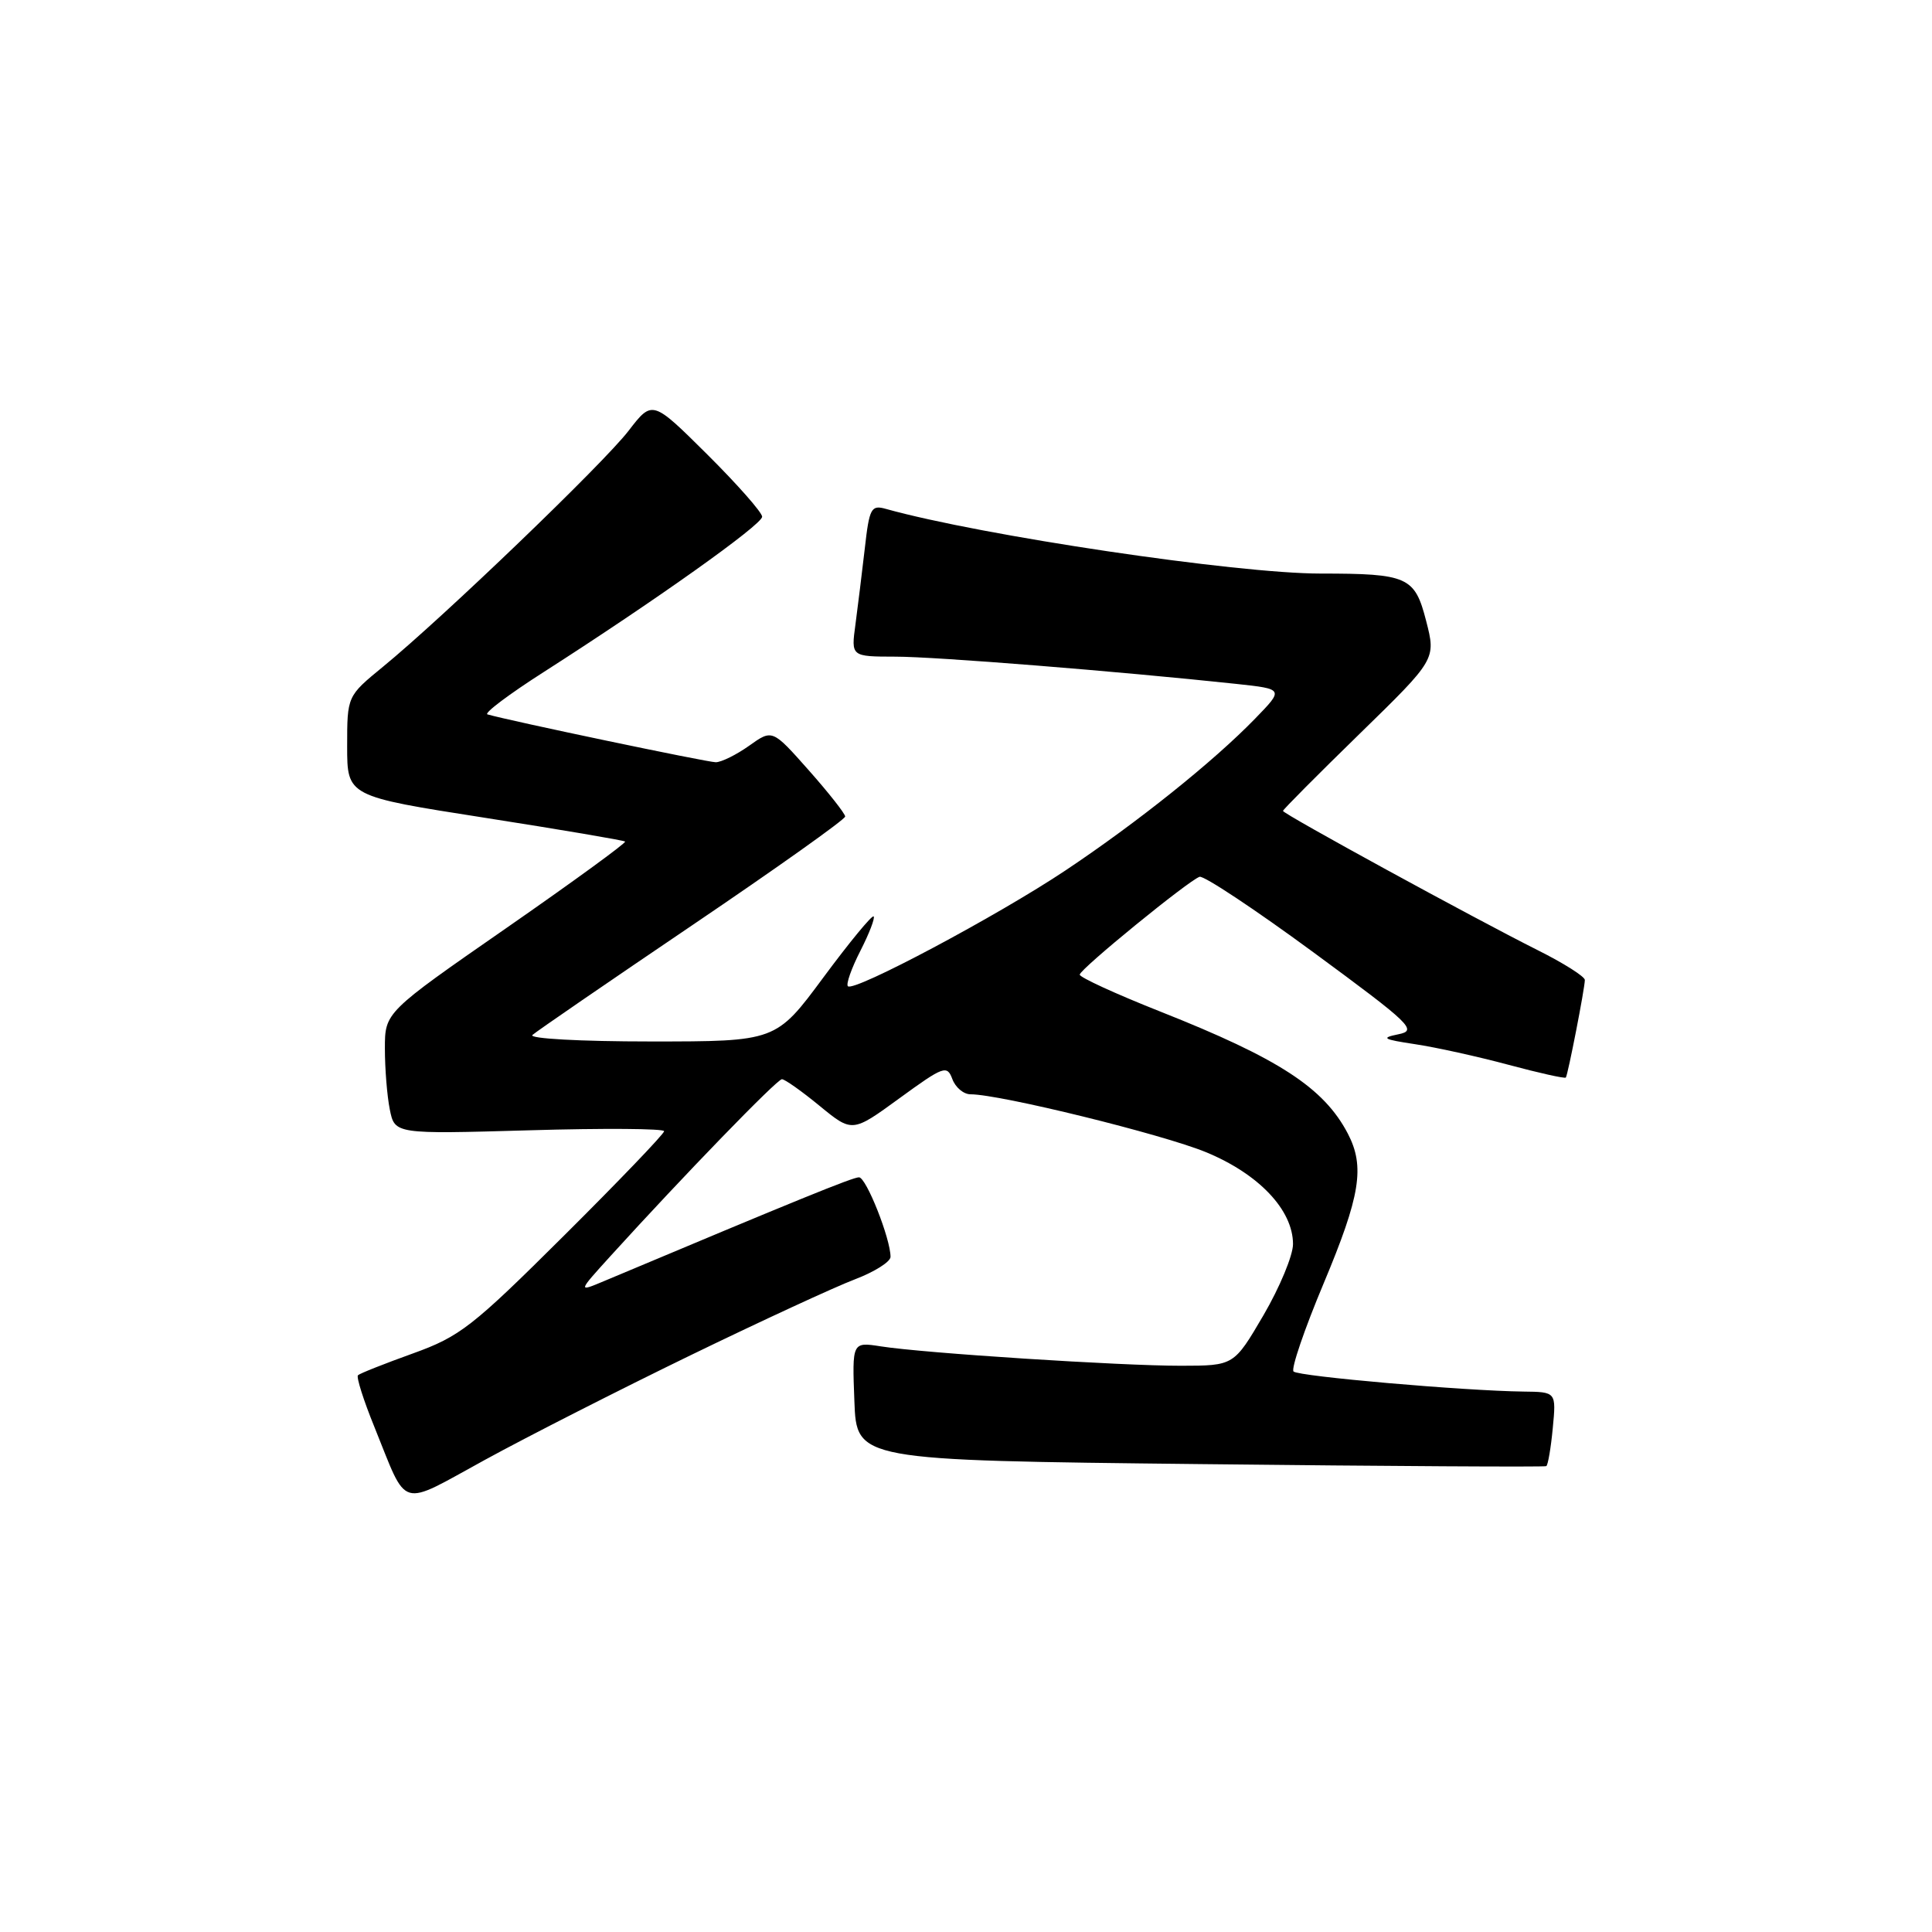 <?xml version="1.0" encoding="UTF-8" standalone="no"?>
<!DOCTYPE svg PUBLIC "-//W3C//DTD SVG 1.1//EN" "http://www.w3.org/Graphics/SVG/1.1/DTD/svg11.dtd" >
<svg xmlns="http://www.w3.org/2000/svg" xmlns:xlink="http://www.w3.org/1999/xlink" version="1.1" viewBox="0 0 256 256">
 <g >
 <path fill="currentColor"
d=" M 91.50 179.58 C 100.85 175.04 110.64 170.52 113.25 169.53 C 115.86 168.54 118.00 167.19 118.00 166.54 C 118.00 164.13 114.78 156.00 113.82 156.00 C 112.99 156.00 105.66 158.98 80.02 169.76 C 76.55 171.22 76.55 171.22 80.96 166.36 C 90.57 155.78 102.96 143.00 103.61 143.00 C 103.99 143.00 106.24 144.59 108.61 146.54 C 112.93 150.08 112.93 150.08 119.19 145.52 C 125.04 141.26 125.49 141.10 126.19 142.98 C 126.60 144.09 127.68 145.00 128.60 145.00 C 132.51 145.00 154.02 150.29 159.80 152.67 C 166.81 155.56 171.33 160.34 171.33 164.85 C 171.33 166.35 169.57 170.58 167.42 174.27 C 163.50 180.96 163.50 180.96 156.50 180.97 C 148.54 180.98 122.42 179.30 116.71 178.40 C 112.91 177.81 112.91 177.81 113.21 185.65 C 113.50 193.50 113.50 193.50 159.00 194.00 C 184.03 194.28 204.68 194.40 204.89 194.27 C 205.11 194.15 205.50 191.88 205.75 189.24 C 206.21 184.44 206.21 184.44 201.86 184.39 C 193.97 184.29 172.05 182.38 171.40 181.73 C 171.05 181.38 172.84 176.13 175.38 170.08 C 180.26 158.44 180.88 154.59 178.59 150.20 C 175.42 144.14 169.46 140.26 153.75 134.04 C 147.84 131.70 143.03 129.49 143.07 129.14 C 143.14 128.37 157.49 116.67 158.95 116.18 C 159.51 116.00 166.28 120.49 174.01 126.17 C 187.05 135.76 187.85 136.54 185.28 137.05 C 182.92 137.53 183.26 137.72 187.50 138.36 C 190.25 138.77 195.82 140.00 199.88 141.09 C 203.94 142.18 207.36 142.94 207.48 142.78 C 207.76 142.41 210.00 130.91 210.00 129.85 C 210.00 129.40 207.19 127.62 203.75 125.90 C 195.25 121.64 170.00 107.84 170.00 107.45 C 170.00 107.28 174.56 102.69 180.14 97.25 C 190.28 87.36 190.28 87.36 188.97 82.27 C 187.47 76.42 186.54 76.00 174.97 76.00 C 163.82 76.00 130.09 70.98 117.38 67.43 C 115.43 66.88 115.19 67.33 114.59 72.67 C 114.22 75.87 113.66 80.41 113.35 82.75 C 112.77 87.00 112.77 87.00 118.64 87.01 C 123.96 87.01 147.99 88.93 163.81 90.62 C 170.12 91.30 170.12 91.30 166.31 95.22 C 160.79 100.91 150.72 108.97 141.19 115.33 C 132.19 121.34 113.14 131.48 112.35 130.68 C 112.08 130.41 112.82 128.31 114.00 126.00 C 115.18 123.69 115.97 121.63 115.76 121.43 C 115.55 121.22 112.55 124.86 109.10 129.52 C 102.82 138.00 102.82 138.00 86.21 138.00 C 76.88 138.00 70.02 137.62 70.55 137.14 C 71.07 136.67 80.61 130.12 91.75 122.58 C 102.89 115.04 112.00 108.57 111.99 108.19 C 111.98 107.81 109.81 105.05 107.16 102.06 C 102.34 96.62 102.34 96.62 99.27 98.81 C 97.58 100.01 95.58 101.00 94.84 101.00 C 93.71 101.00 67.48 95.50 64.59 94.66 C 64.09 94.51 67.47 91.97 72.09 89.02 C 86.82 79.59 100.97 69.53 100.99 68.47 C 100.99 67.91 97.72 64.20 93.72 60.22 C 86.44 52.99 86.44 52.99 83.29 57.08 C 79.97 61.40 58.72 81.82 50.72 88.37 C 46.00 92.24 46.00 92.24 46.00 98.88 C 46.00 105.51 46.00 105.51 64.25 108.36 C 74.29 109.93 82.65 111.35 82.83 111.51 C 83.00 111.68 75.92 116.84 67.08 122.98 C 51.00 134.14 51.00 134.14 51.00 138.94 C 51.00 141.59 51.29 145.22 51.65 147.01 C 52.31 150.28 52.31 150.28 70.15 149.77 C 79.97 149.48 88.00 149.54 88.00 149.89 C 88.00 150.24 82.04 156.46 74.75 163.71 C 62.58 175.82 60.94 177.10 54.68 179.35 C 50.93 180.70 47.67 181.99 47.43 182.23 C 47.20 182.47 48.17 185.55 49.61 189.08 C 54.10 200.17 52.71 199.75 64.29 193.42 C 69.90 190.35 82.15 184.12 91.50 179.58 Z "/>
</g>
</svg>